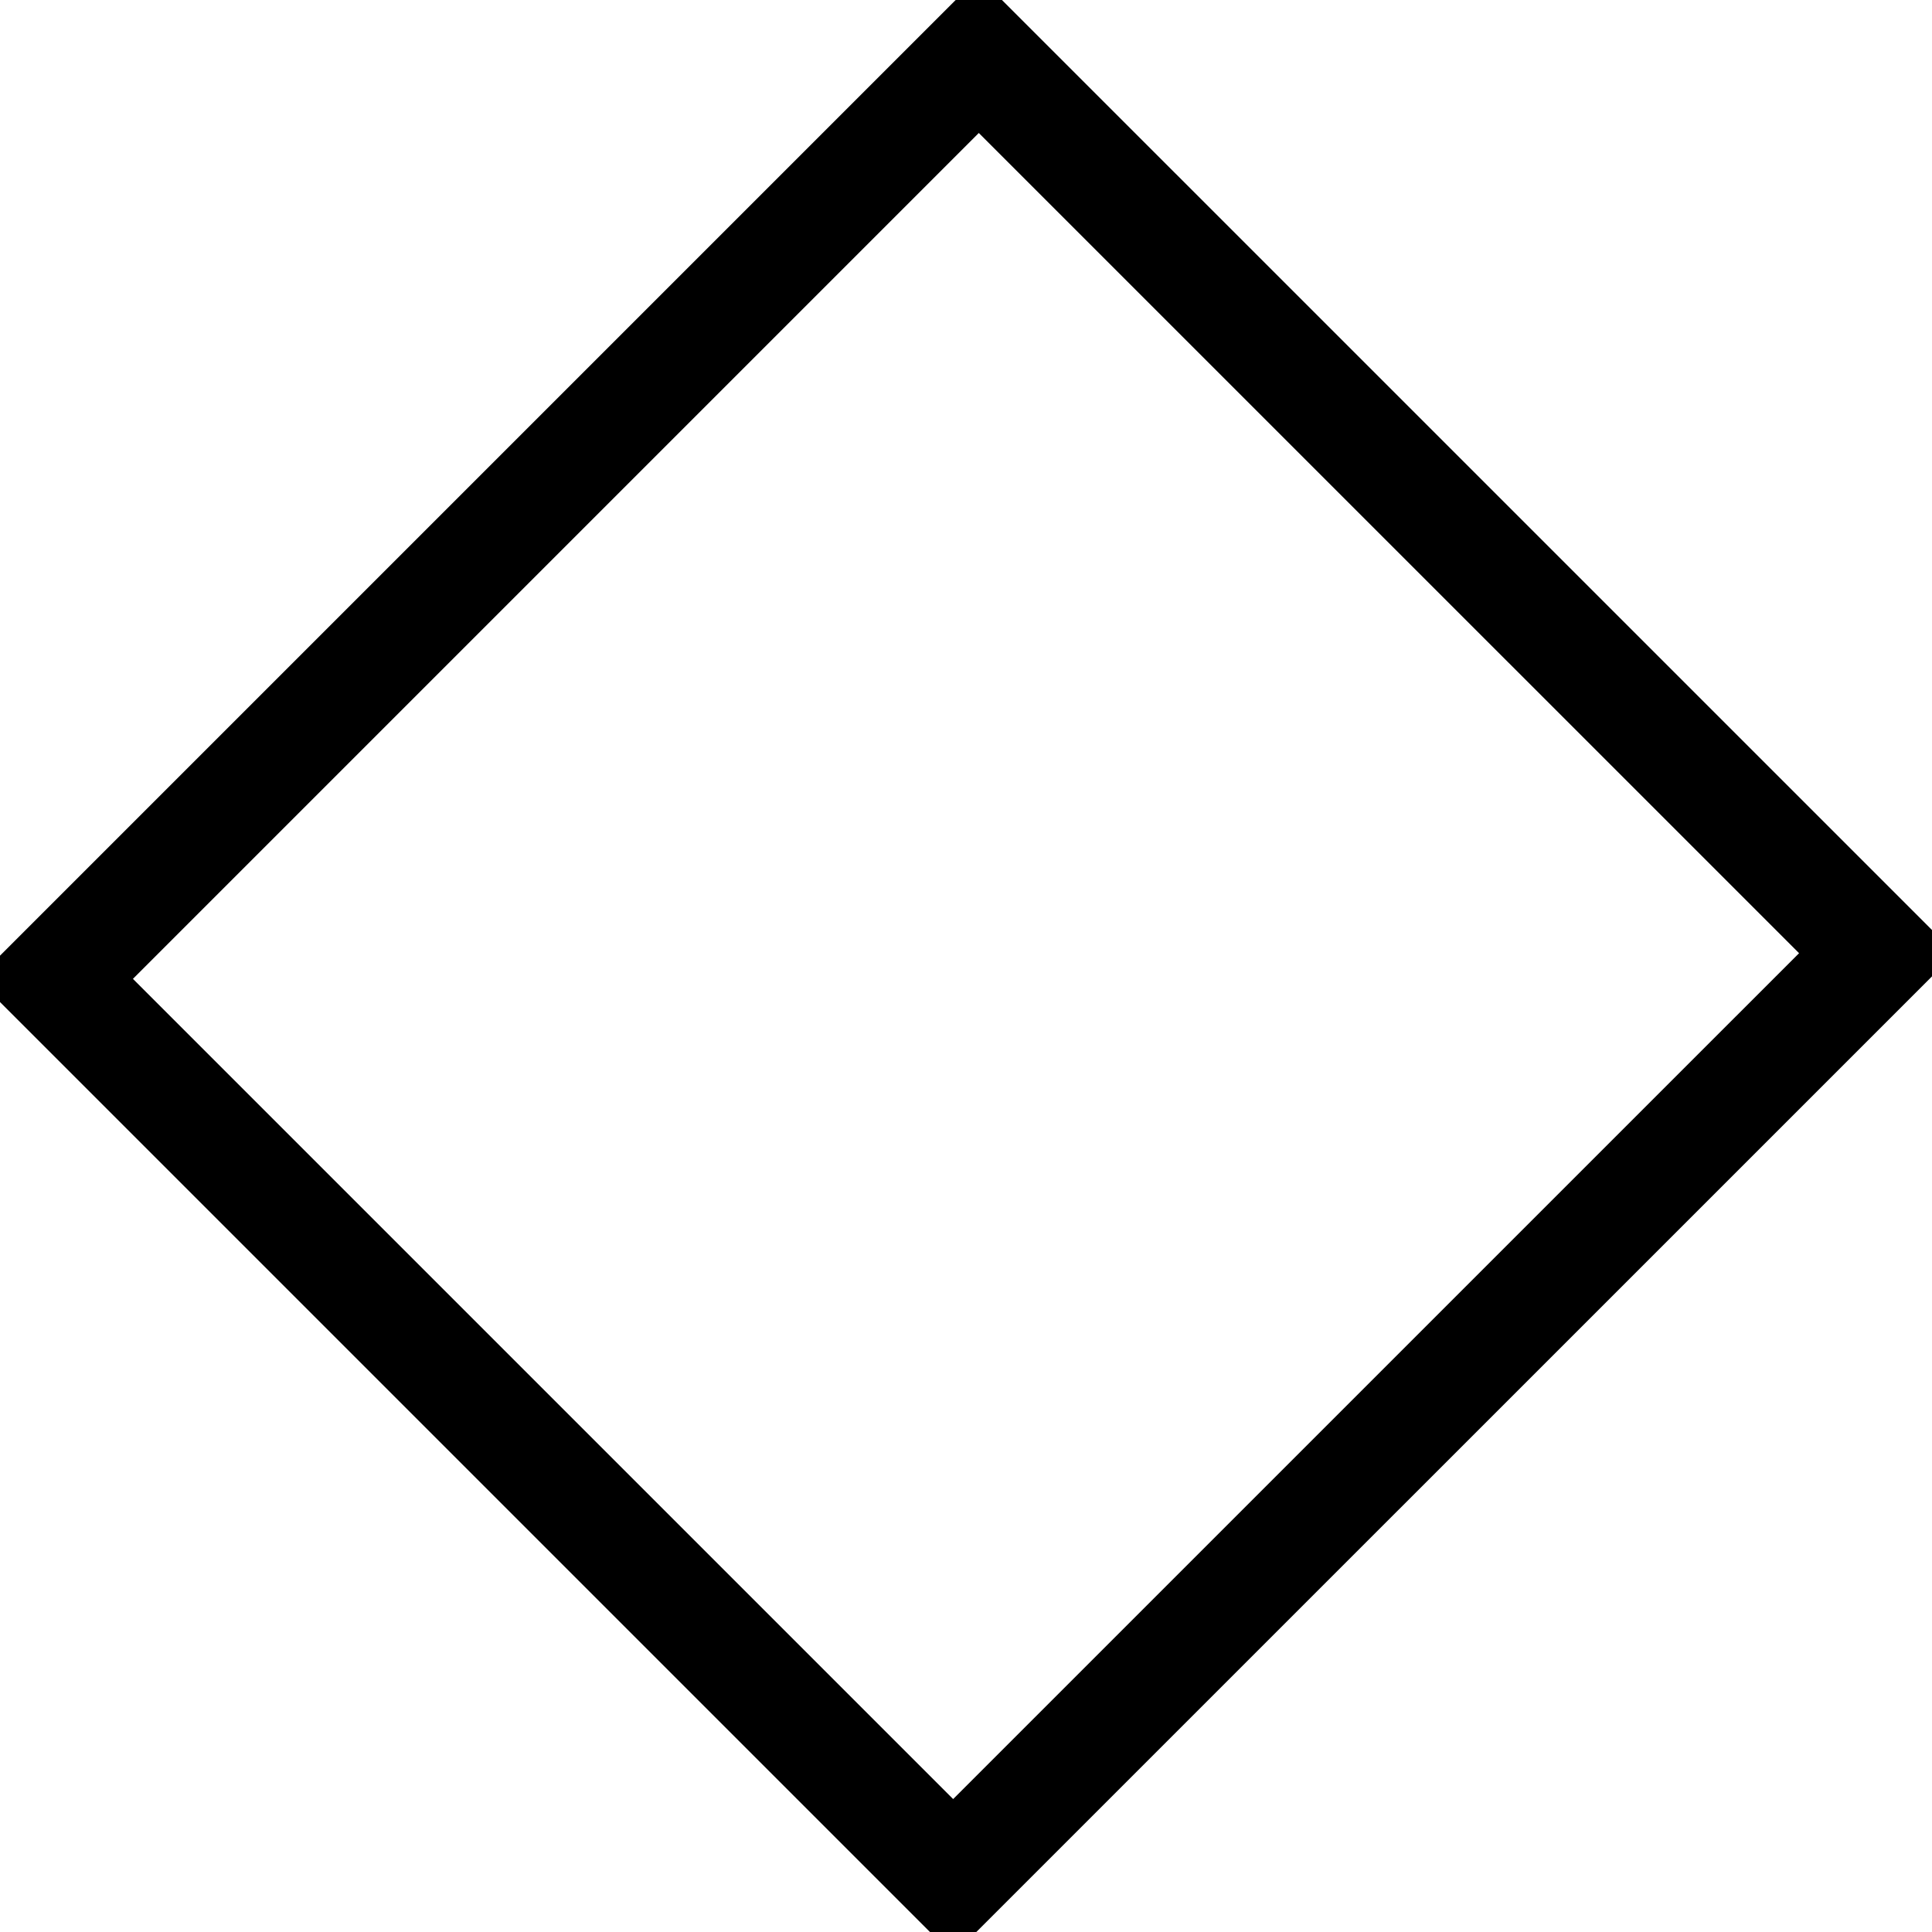 <svg xmlns="http://www.w3.org/2000/svg" width="35" height="35" viewBox="0 0 35 35">
<defs>
    <style>
      .cls-1 {
        fill: none;
        stroke: #000;
        stroke-width: 2px;
        fill-rule: evenodd;
      }
    </style>
  </defs>
  <path id="Rectangle_2_copy_2" data-name="Rectangle 2 copy 2" class="cls-1" d="M204.732,92.995l16.274,16.273-16.739,16.738-16.273-16.273Z" transform="translate(-187 -92)"/>
</svg>
